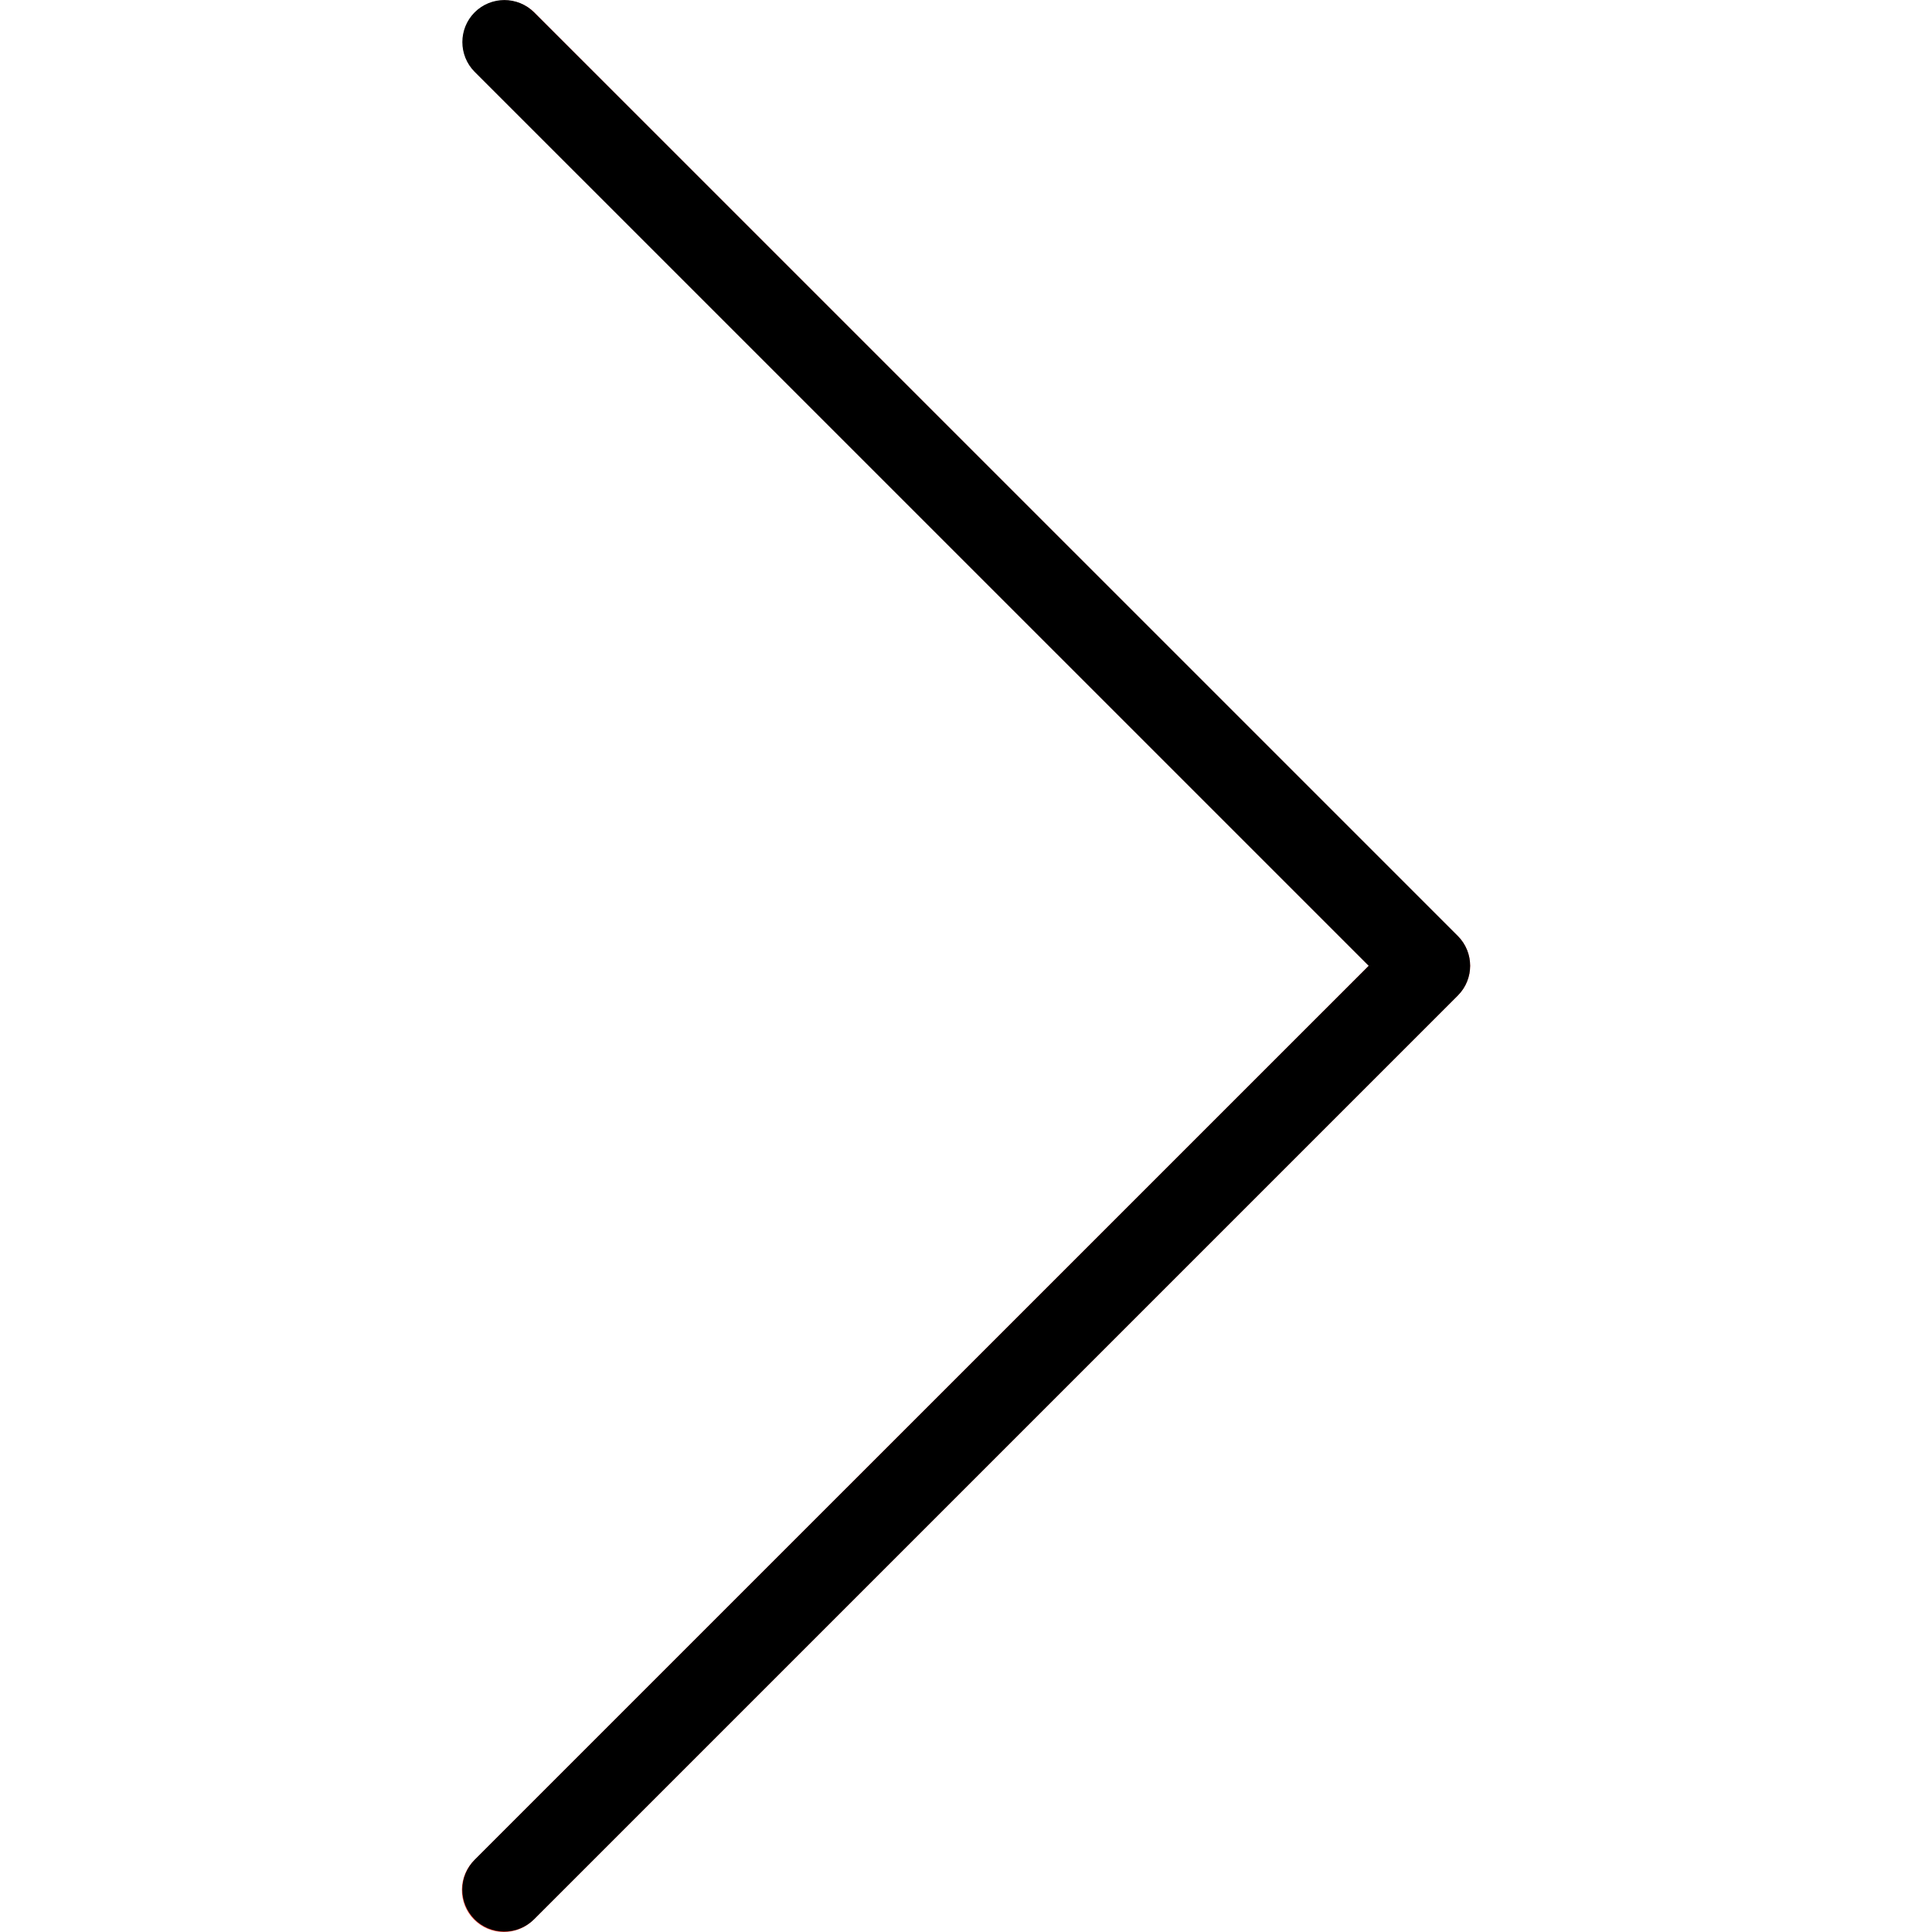 <svg width="20" height="20" viewBox="0 0 20 20" fill="none" xmlns="http://www.w3.org/2000/svg">
<path d="M5.529 0.127C5.357 -0.039 5.082 -0.035 4.915 0.138C4.752 0.307 4.752 0.574 4.915 0.742L14.17 9.998L4.914 19.253C4.741 19.419 4.737 19.695 4.903 19.867C5.07 20.04 5.345 20.045 5.518 19.878C5.522 19.874 5.525 19.871 5.529 19.867L15.091 10.305C15.261 10.135 15.261 9.86 15.091 9.69L5.529 0.127Z" fill="#F44336"/>
<path d="M5.221 19.995C4.981 19.996 4.786 19.802 4.786 19.561C4.786 19.446 4.832 19.335 4.913 19.253L14.169 9.998L4.913 0.743C4.744 0.573 4.744 0.298 4.913 0.128C5.083 -0.042 5.359 -0.042 5.529 0.128L15.092 9.69C15.261 9.86 15.261 10.135 15.092 10.305L5.529 19.868C5.447 19.949 5.337 19.995 5.221 19.995Z" fill="black"/>
</svg>
